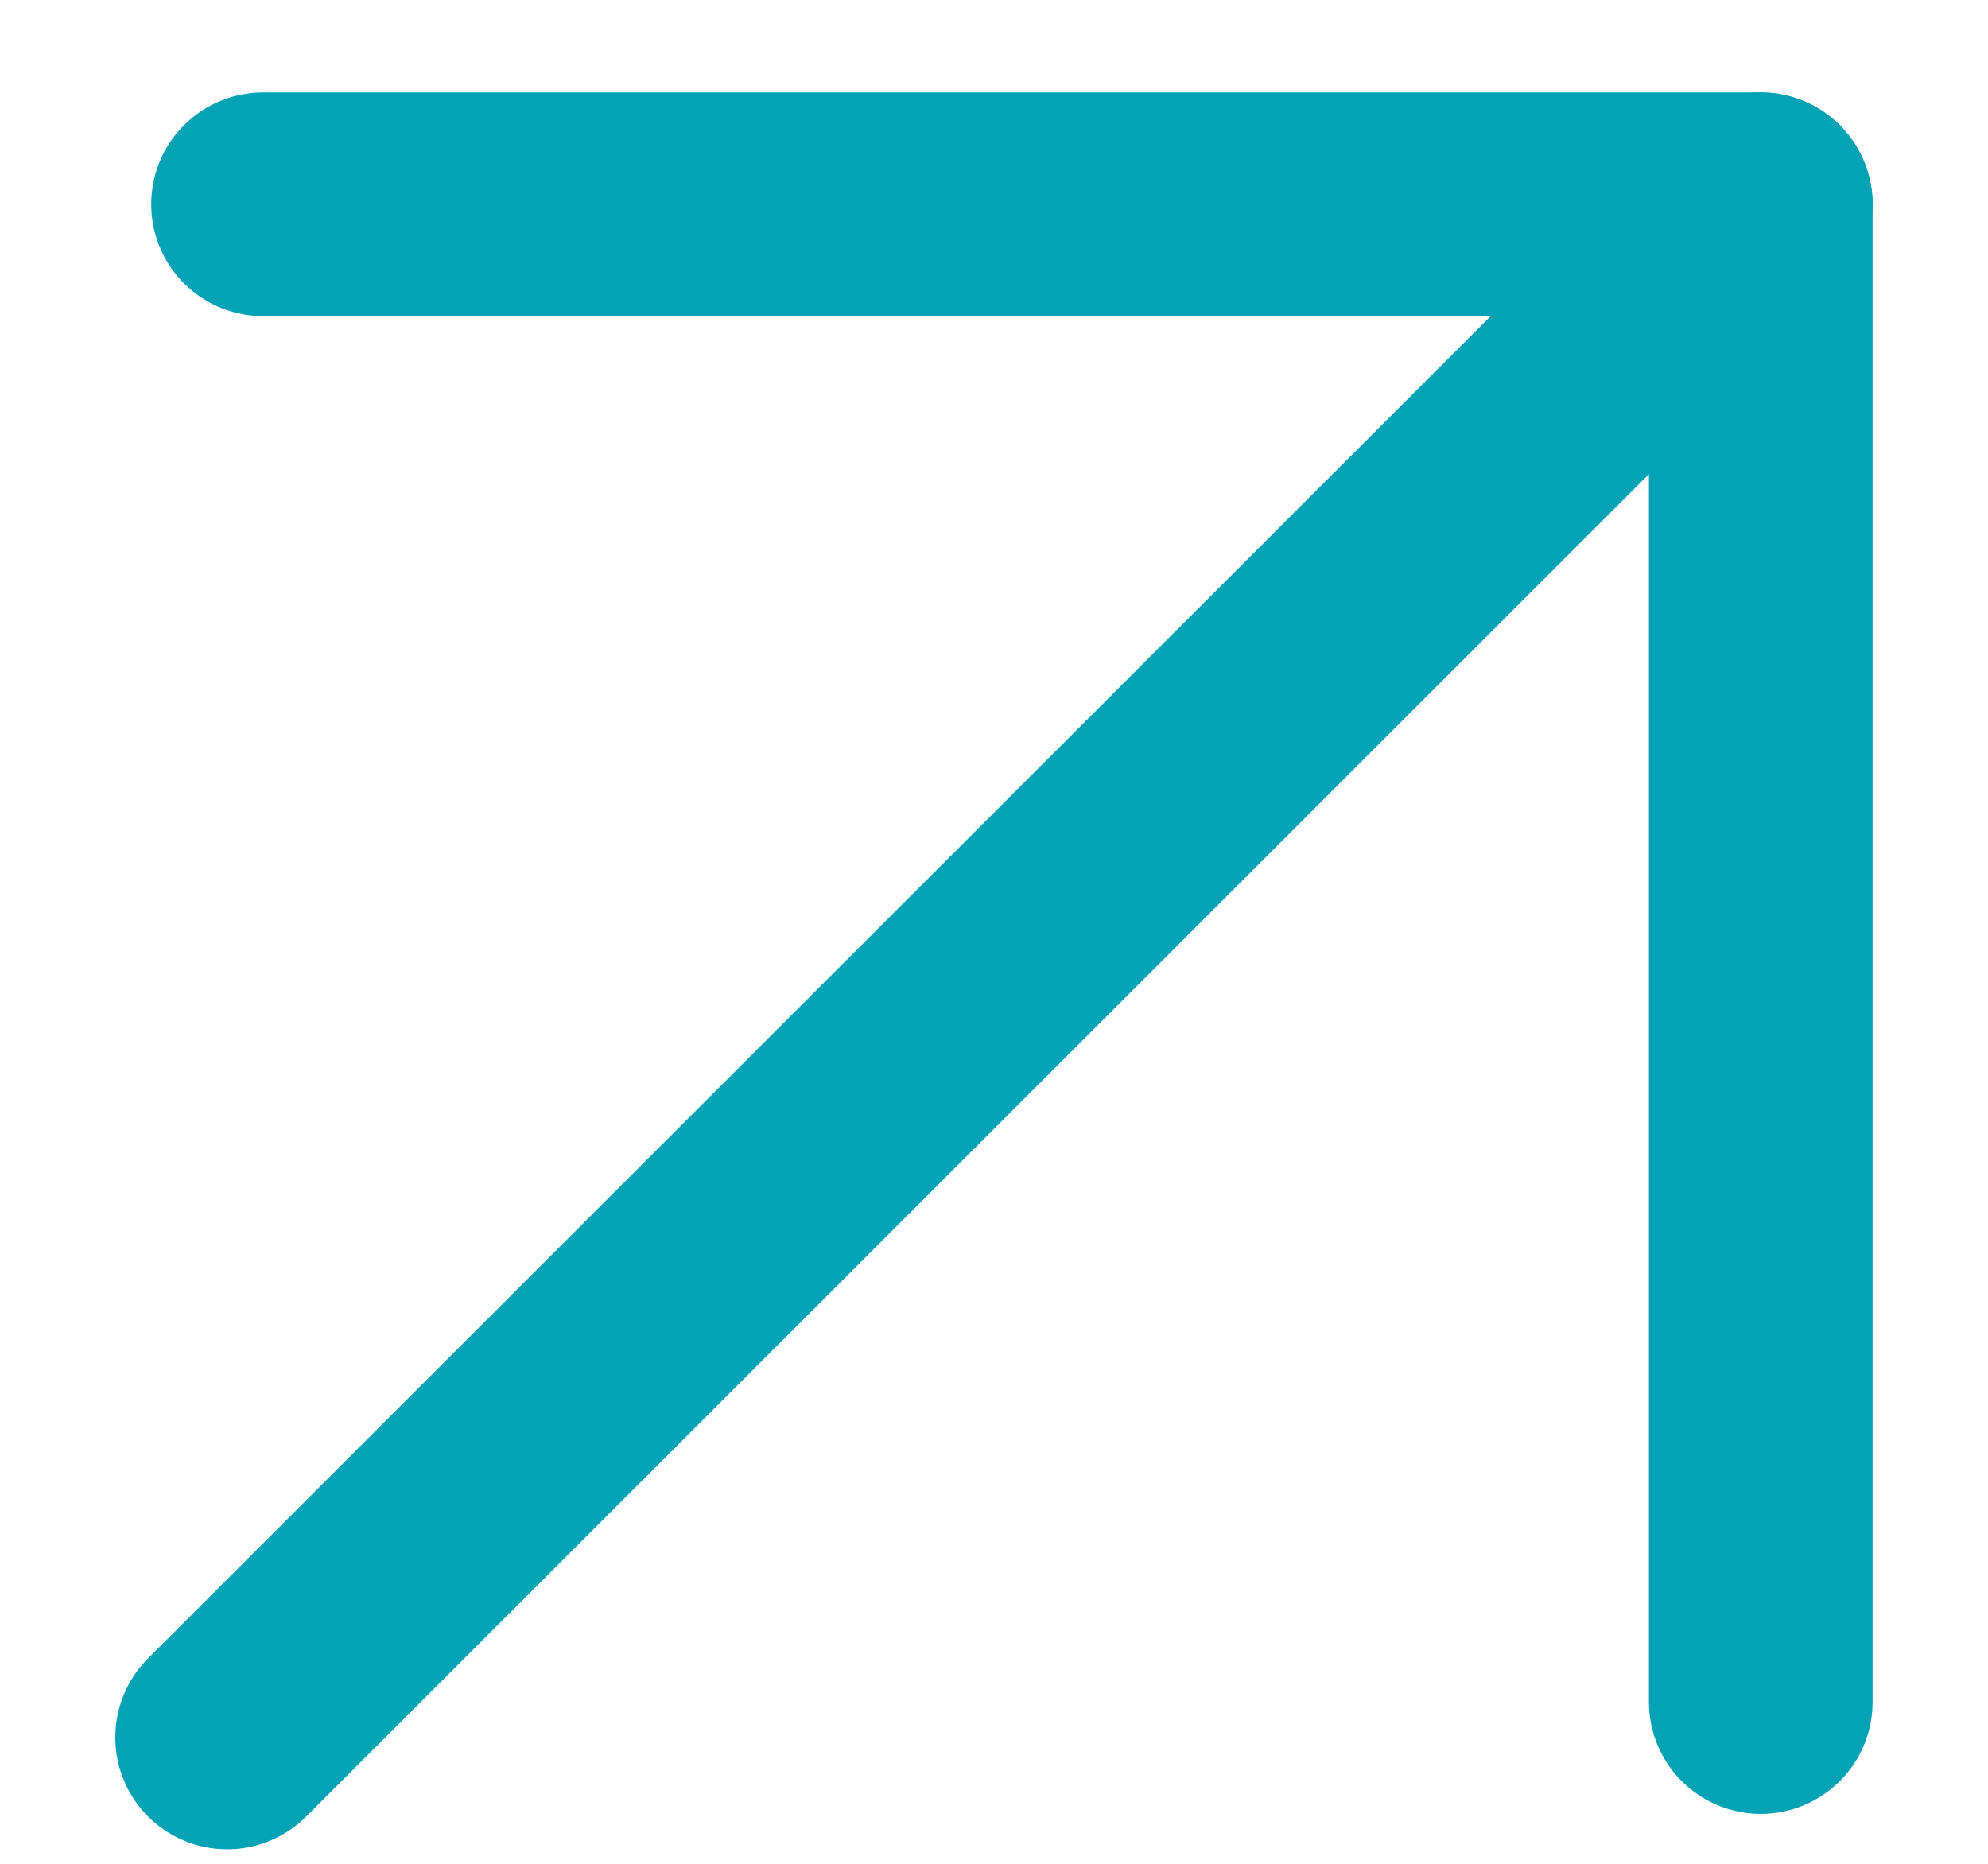 <svg width="16" height="15" viewBox="0 0 16 15" fill="none" xmlns="http://www.w3.org/2000/svg">
<path d="M14.171 1.644L1.828 13.983" stroke="#03A2B5" stroke-width="1.8" stroke-linecap="round" stroke-linejoin="round"/>
<path d="M14.171 13.698V1.644H2.117" stroke="#03A2B5" stroke-width="1.8" stroke-linecap="round" stroke-linejoin="round"/>
</svg>

